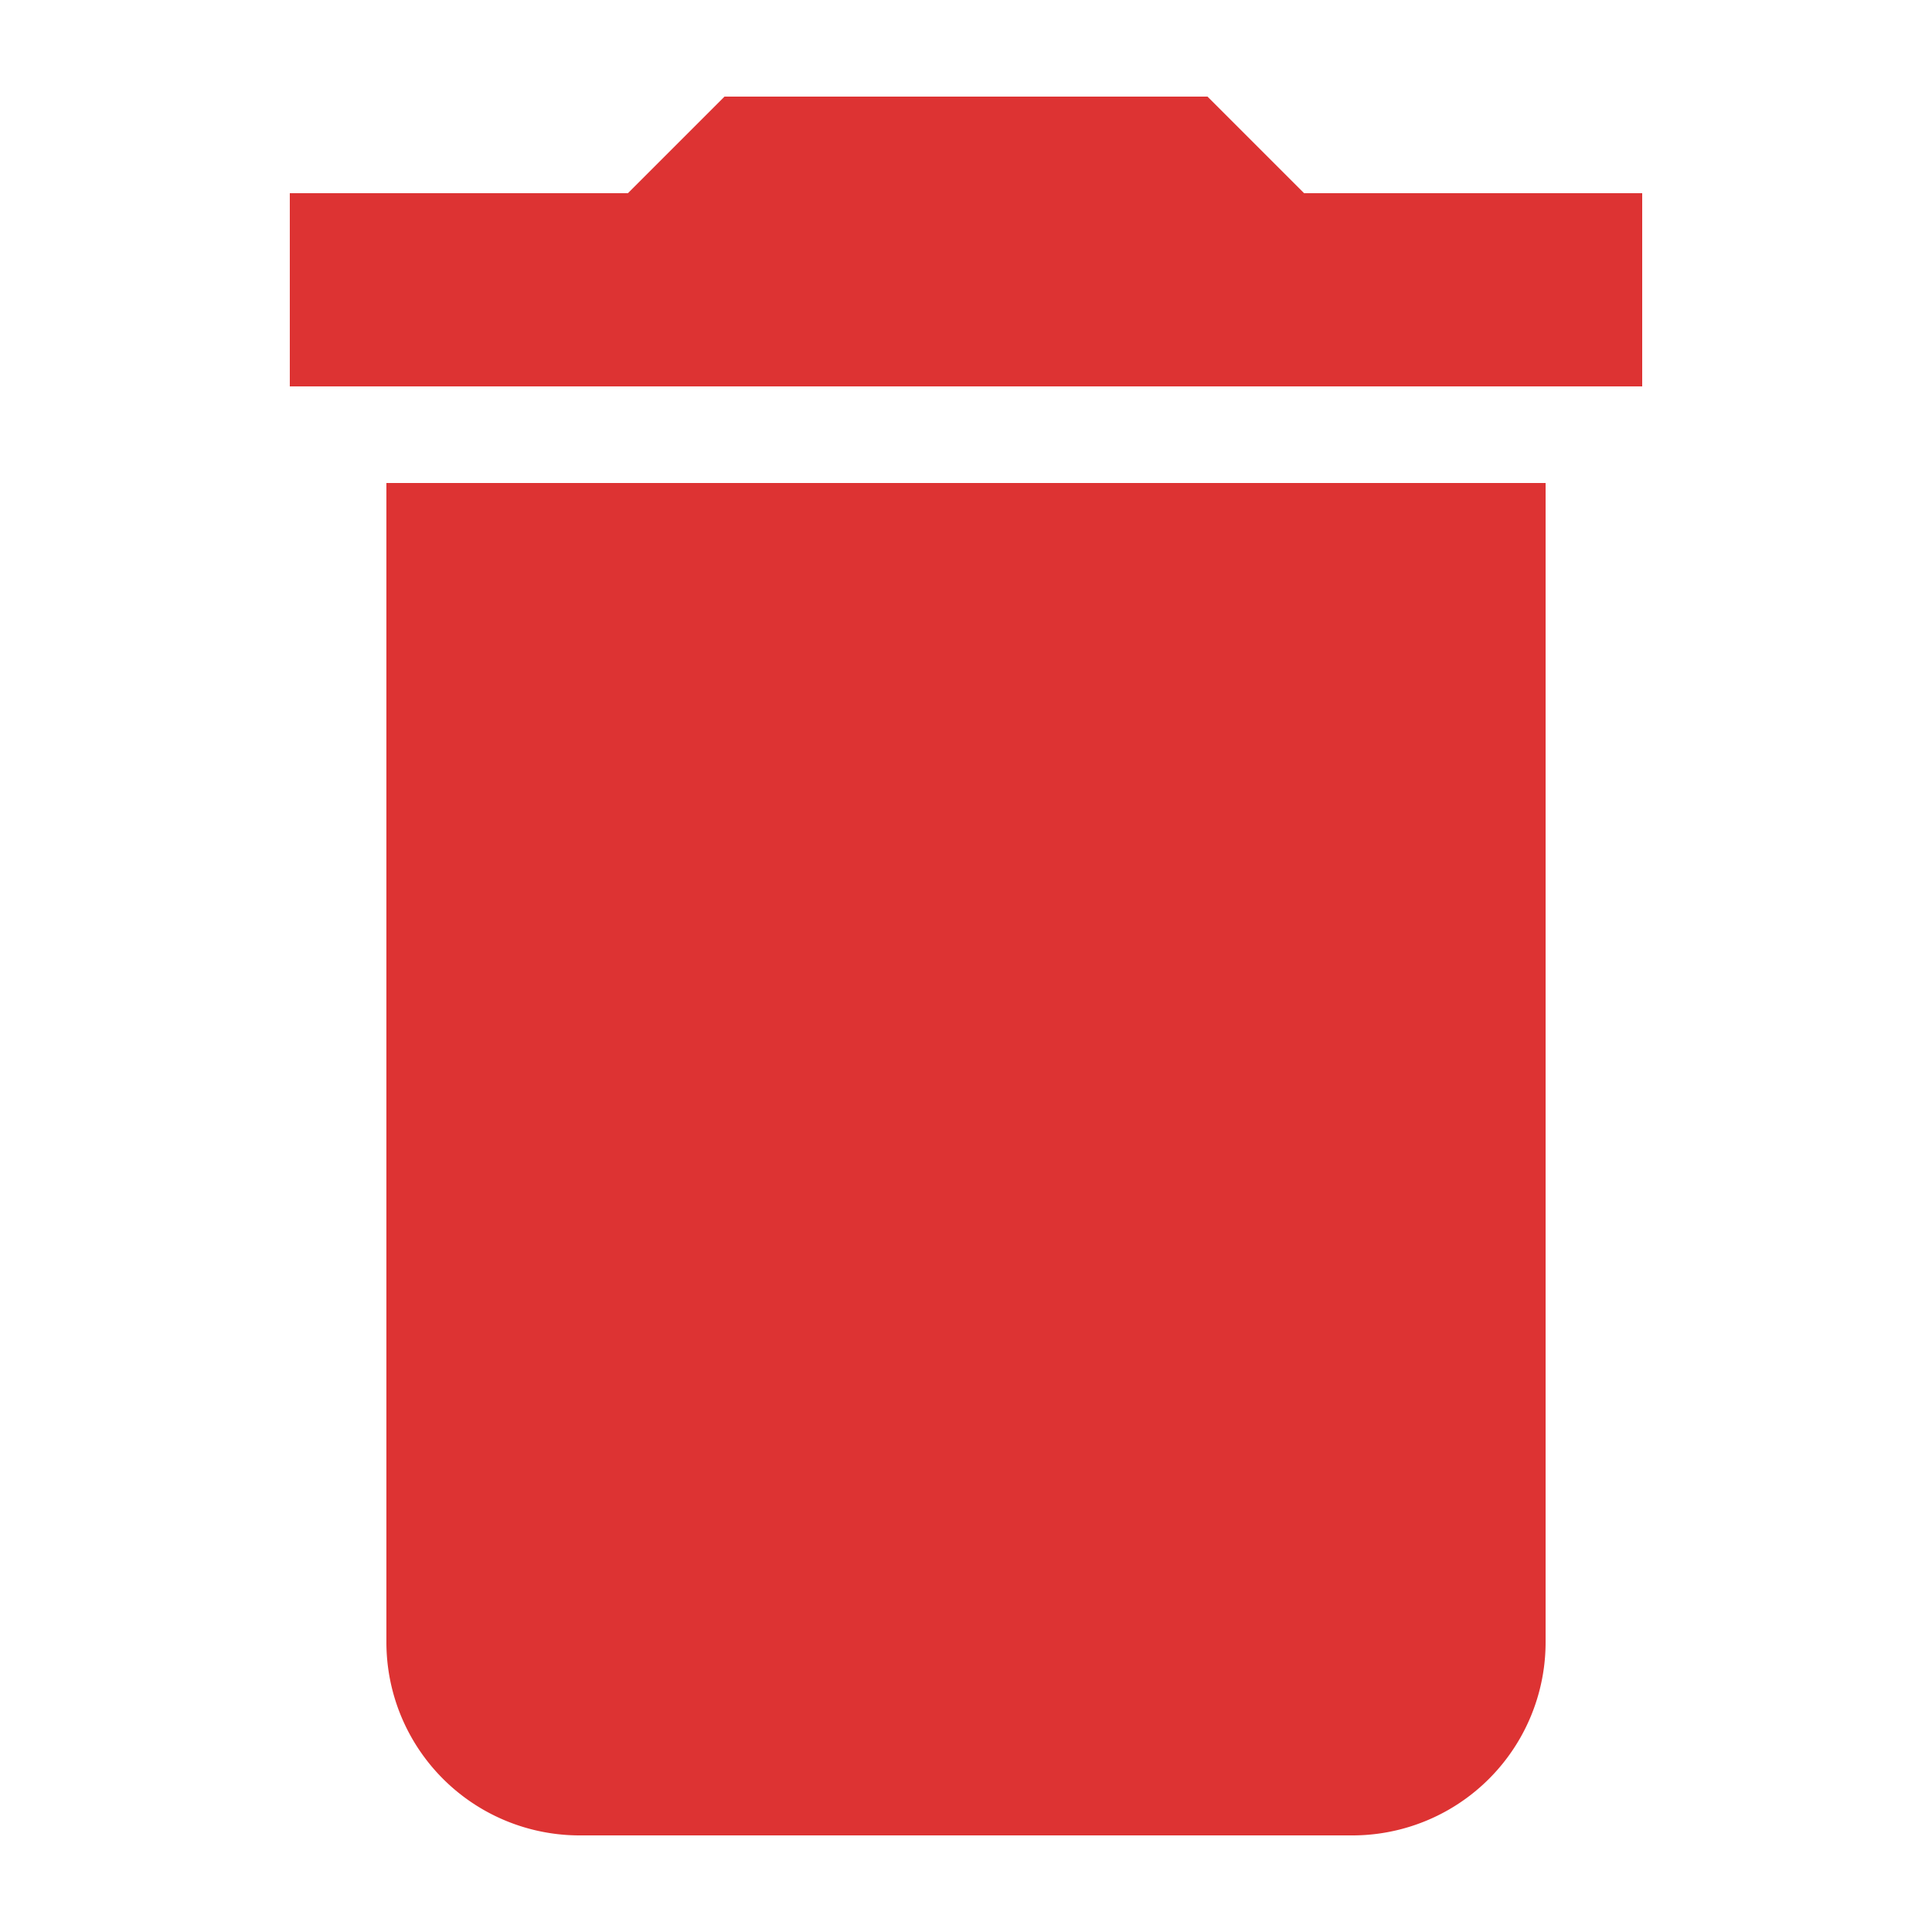 <svg xmlns="http://www.w3.org/2000/svg" width="20" height="20" viewBox="0 0 20 20"><title>trash</title><g fill="#d33"><path d="M17 2h-3.5l-1-1h-5l-1 1H3v2h14zM4 17a2 2 0 0 0 2 2h8a2 2 0 0 0 2-2V5H4z"/></g></svg>